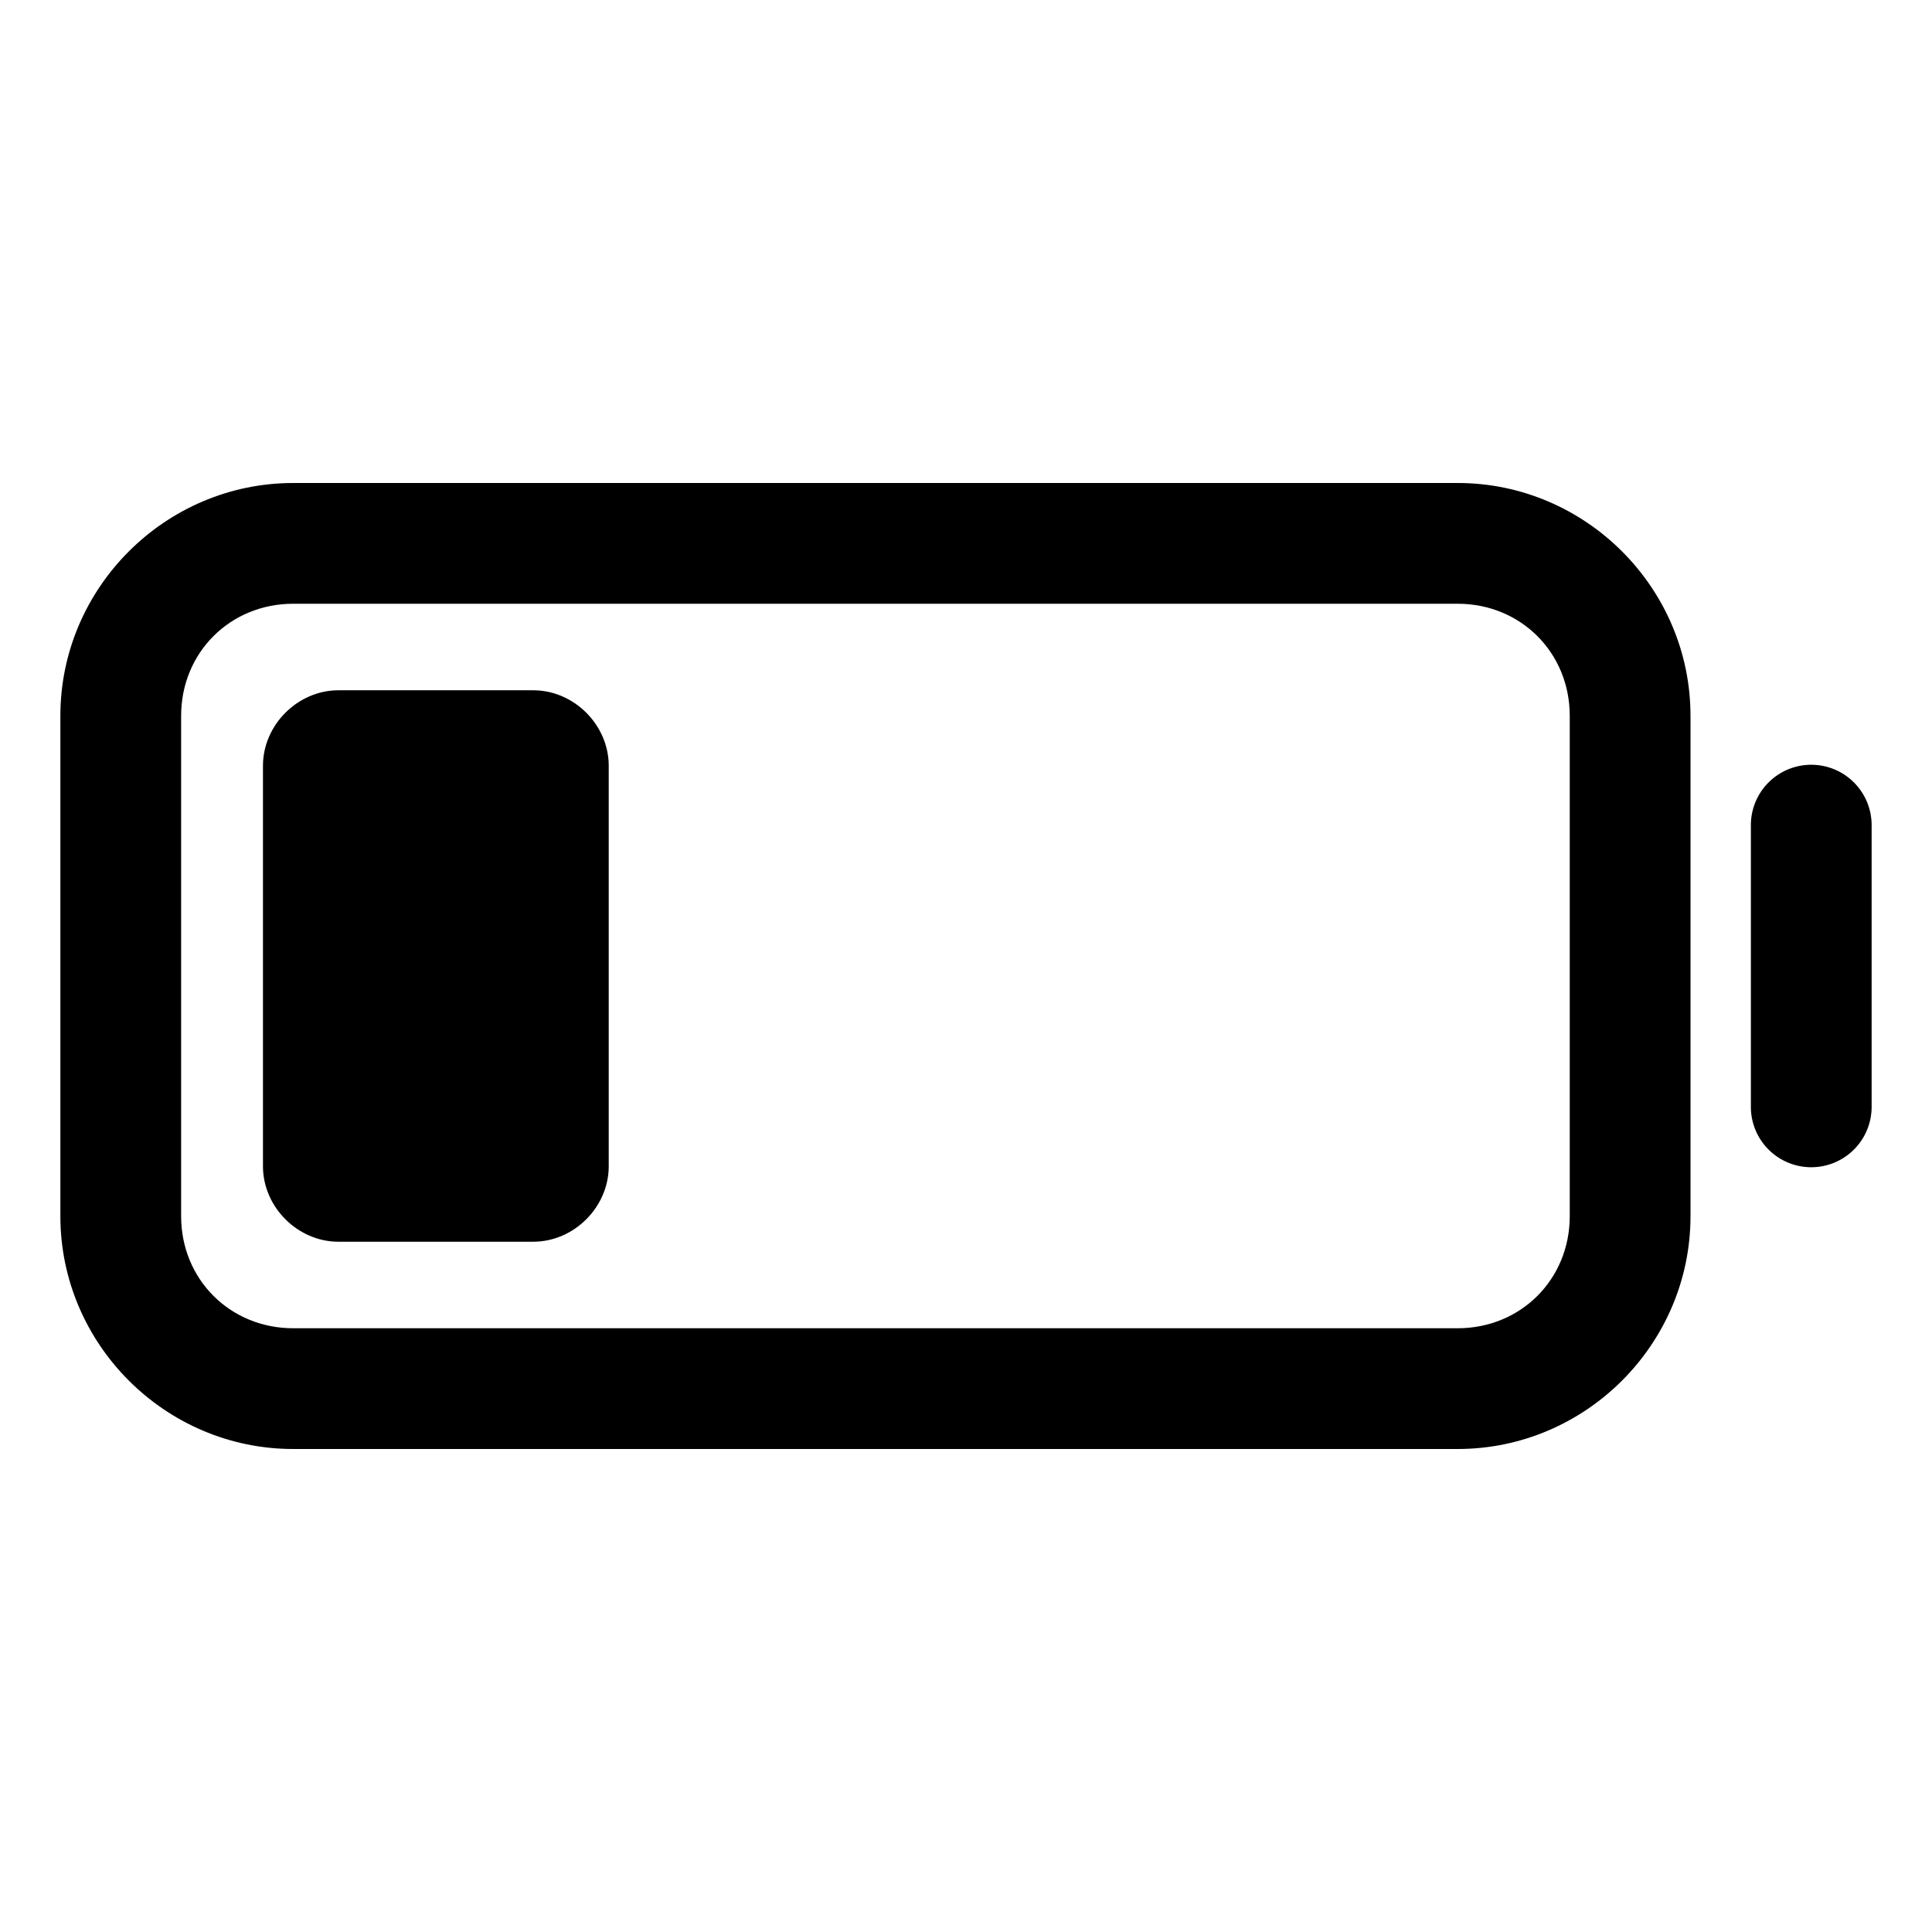 <?xml version="1.0" encoding="UTF-8" standalone="no"?>
<svg
   class="ionicon"
   viewBox="0 0 512 512"
   version="1.1"
   id="svg431"
   sodipodi:docname="2.svg"
   inkscape:version="1.2.2 (b0a8486541, 2022-12-01)"
   xmlns:inkscape="http://www.inkscape.org/namespaces/inkscape"
   xmlns:sodipodi="http://sodipodi.sourceforge.net/DTD/sodipodi-0.dtd"
   xmlns="http://www.w3.org/2000/svg"
   xmlns:svg="http://www.w3.org/2000/svg">
  <defs
     id="defs435" />
  <sodipodi:namedview
     id="namedview433"
     pagecolor="#ffffff"
     bordercolor="#000000"
     borderopacity="0.25"
     inkscape:showpageshadow="2"
     inkscape:pageopacity="0.0"
     inkscape:pagecheckerboard="0"
     inkscape:deskcolor="#d1d1d1"
     showgrid="false"
     showguides="false"
     inkscape:zoom="1.1237375"
     inkscape:cx="270.08087"
     inkscape:cy="276.75503"
     inkscape:window-width="933"
     inkscape:window-height="1006"
     inkscape:window-x="0"
     inkscape:window-y="0"
     inkscape:window-maximized="1"
     inkscape:current-layer="svg431" />
  <path
     style="color:#000000;fill:currentColor;stroke-linecap:square;stroke-miterlimit:10;-inkscape-stroke:none"
     d="M 77.699,128 C 43.794,128 16,155.794 16,189.699 V 322.301 C 16,356.206 43.794,384 77.699,384 H 386.301 C 420.206,384 448,356.206 448,322.301 V 189.699 C 448,155.794 420.206,128 386.301,128 Z m 0,32 H 386.301 C 403.031,160 416,172.969 416,189.699 V 322.301 C 416,339.031 403.031,352 386.301,352 H 77.699 C 60.969,352 48,339.031 48,322.301 V 189.699 C 48,172.969 60.969,160 77.699,160 Z"
     id="rect425" />
  <path
     style="color:#000000;fill:currentColor;stroke-linecap:square;stroke-miterlimit:10;-inkscape-stroke:none"
     d="m 89.689,182.93 c -10.803,0 -20,9.197 -20,20 v 106.141 c 0,10.803 9.197,20 20,20 l 51.63,0 c 10.803,0 20,-9.197 20,-20 V 202.93 c 0,-10.803 -9.197,-20 -20,-20 z"
     id="path2019"
     sodipodi:nodetypes="sssssssss" />
  <path
     style="color:#000000;fill:currentColor;stroke-linecap:round;stroke-miterlimit:10;-inkscape-stroke:none"
     d="m 480,202.67 a 16,16 0 0 0 -16,16 v 74.66 a 16,16 0 0 0 16,16 16,16 0 0 0 16,-16 v -74.66 a 16,16 0 0 0 -16,-16 z"
     id="path429" />
</svg>

